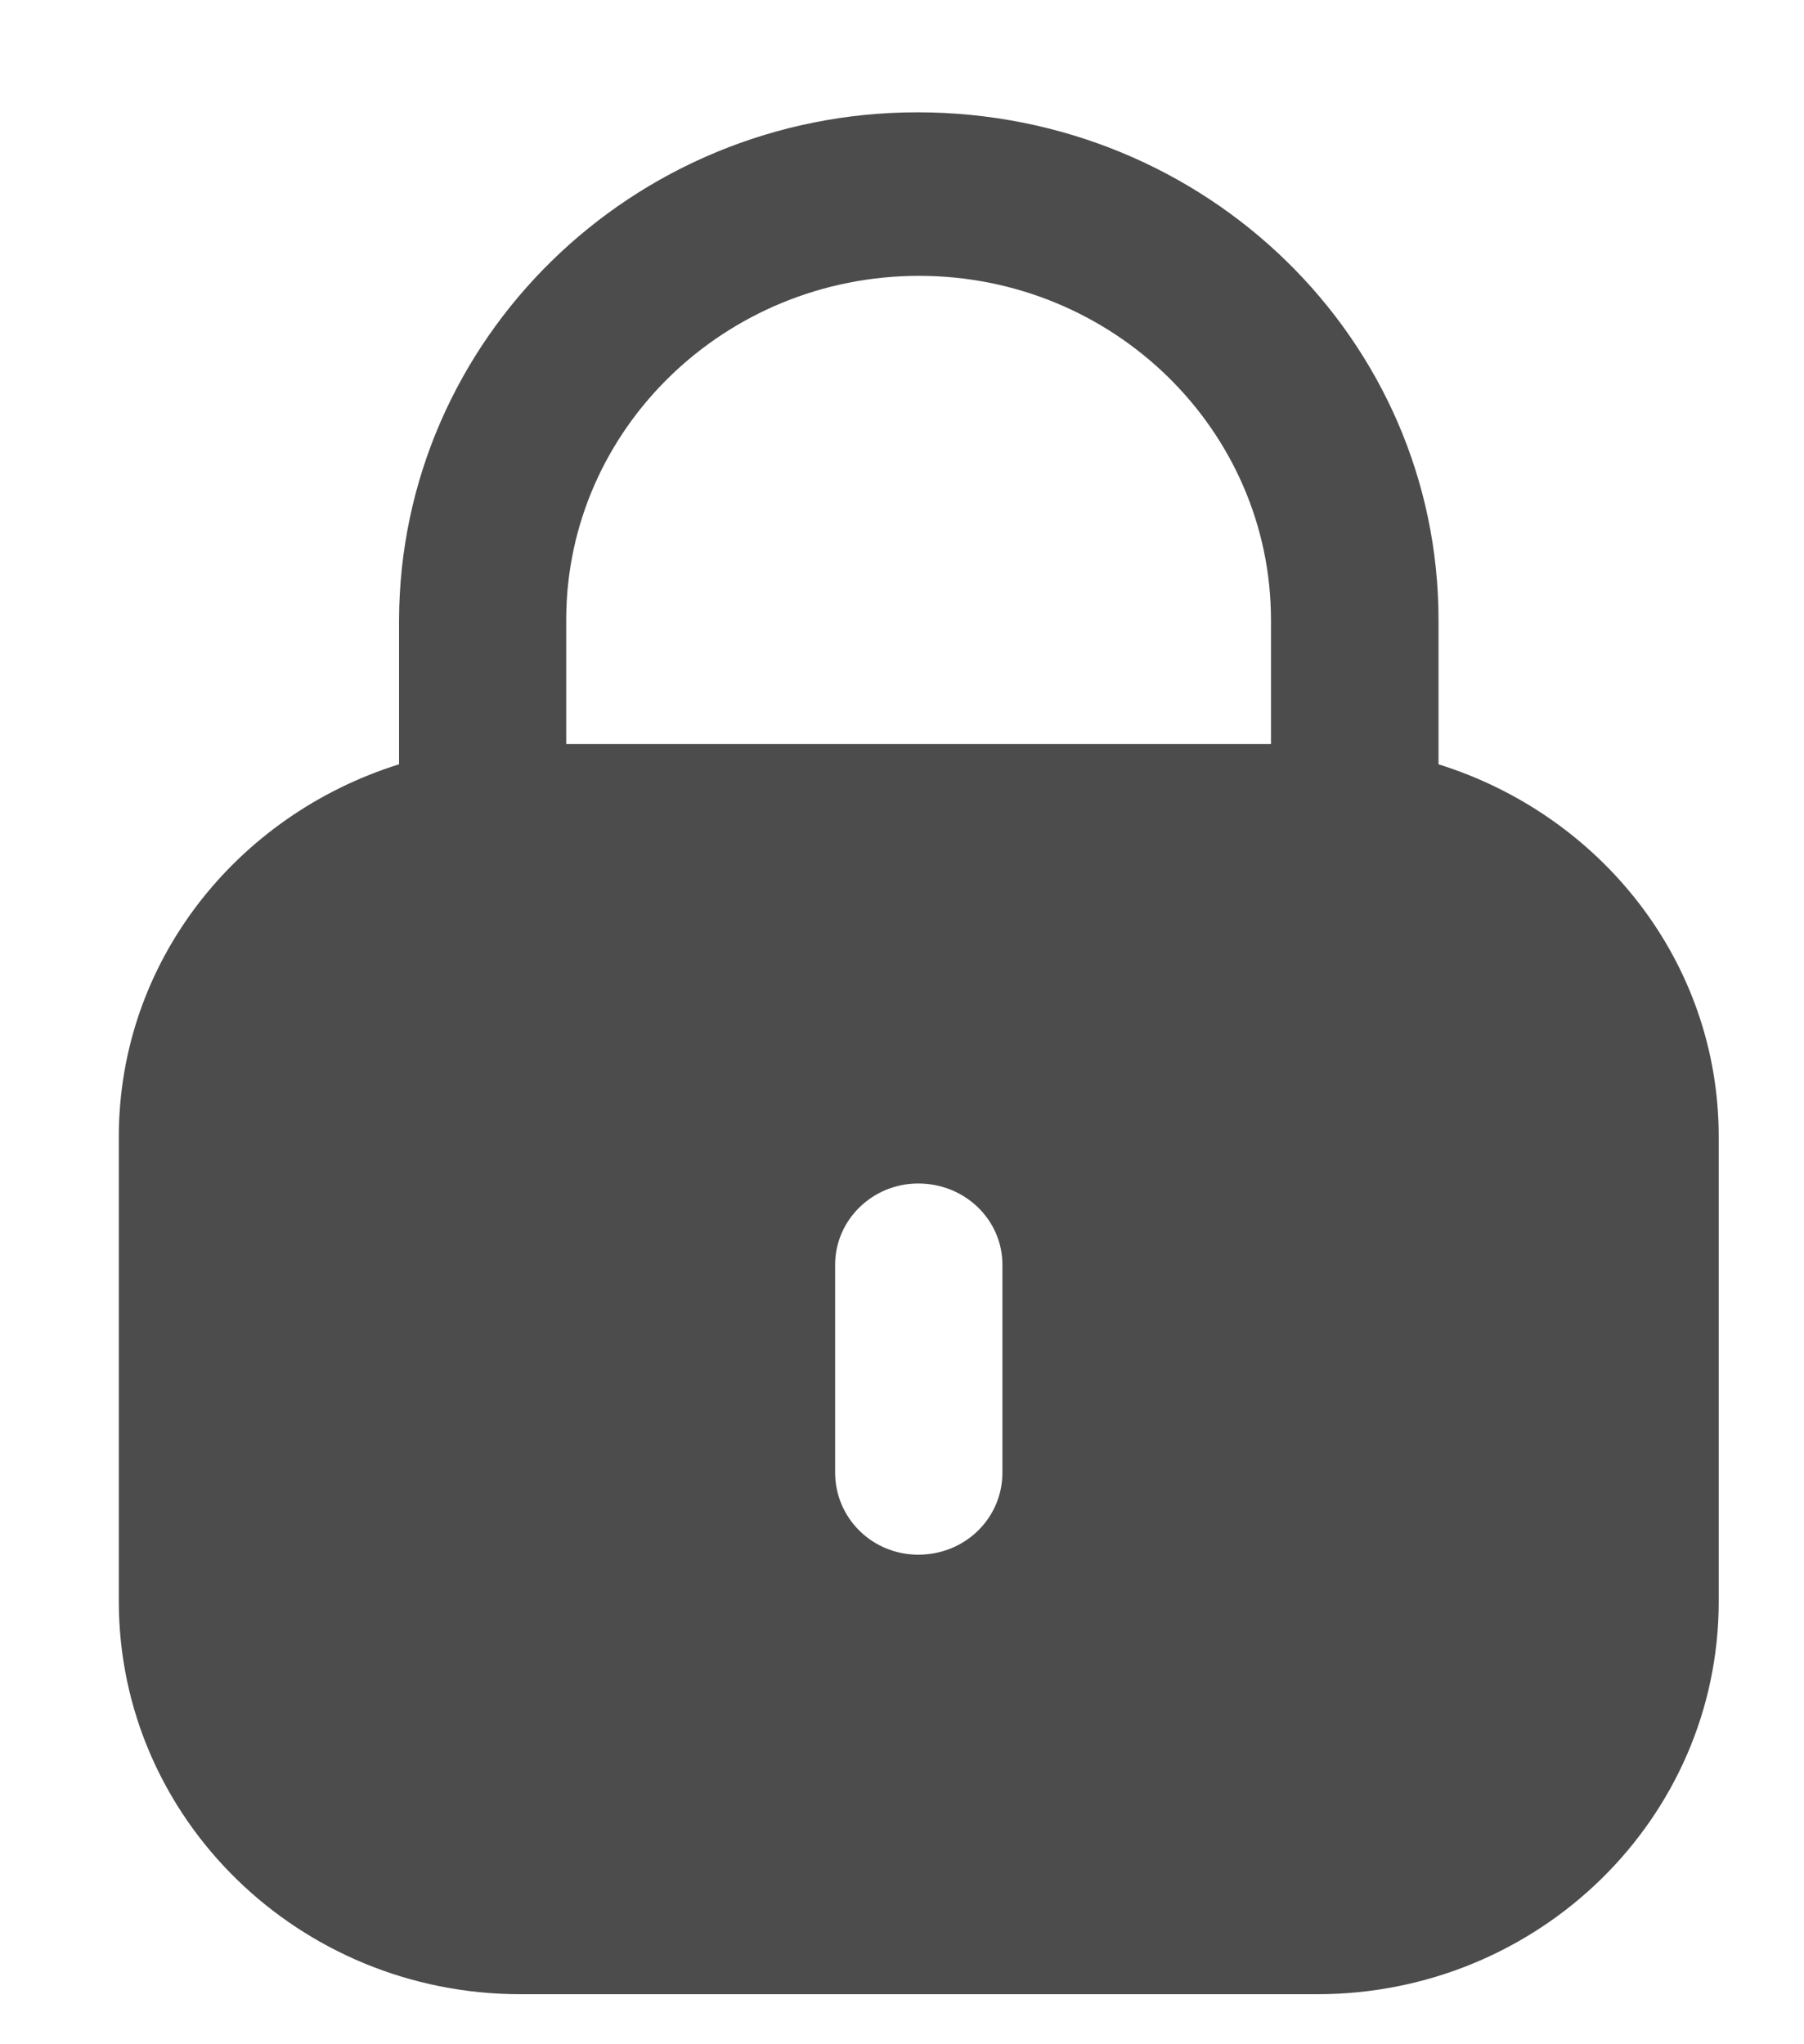 <svg width="15" height="17" viewBox="0 0 15 17" fill="none" xmlns="http://www.w3.org/2000/svg">
<path fill-rule="evenodd" clip-rule="evenodd" d="M11.961 5.156V6.356C13.309 6.777 14.291 7.997 14.291 9.454V13.317C14.291 15.121 12.796 16.584 10.951 16.584H4.329C2.484 16.584 0.988 15.121 0.988 13.317V9.454C0.988 7.997 1.971 6.777 3.318 6.356V5.156C3.326 2.823 5.258 0.934 7.628 0.934C10.029 0.934 11.961 2.823 11.961 5.156ZM7.642 2.294C9.256 2.294 10.568 3.577 10.568 5.156V6.187H4.708V5.14C4.716 3.569 6.028 2.294 7.642 2.294ZM8.335 12.245C8.335 12.626 8.025 12.929 7.635 12.929C7.254 12.929 6.944 12.626 6.944 12.245V10.518C6.944 10.145 7.254 9.842 7.635 9.842C8.025 9.842 8.335 10.145 8.335 10.518V12.245Z" fill="black" fill-opacity="0.7"/>
</svg>
